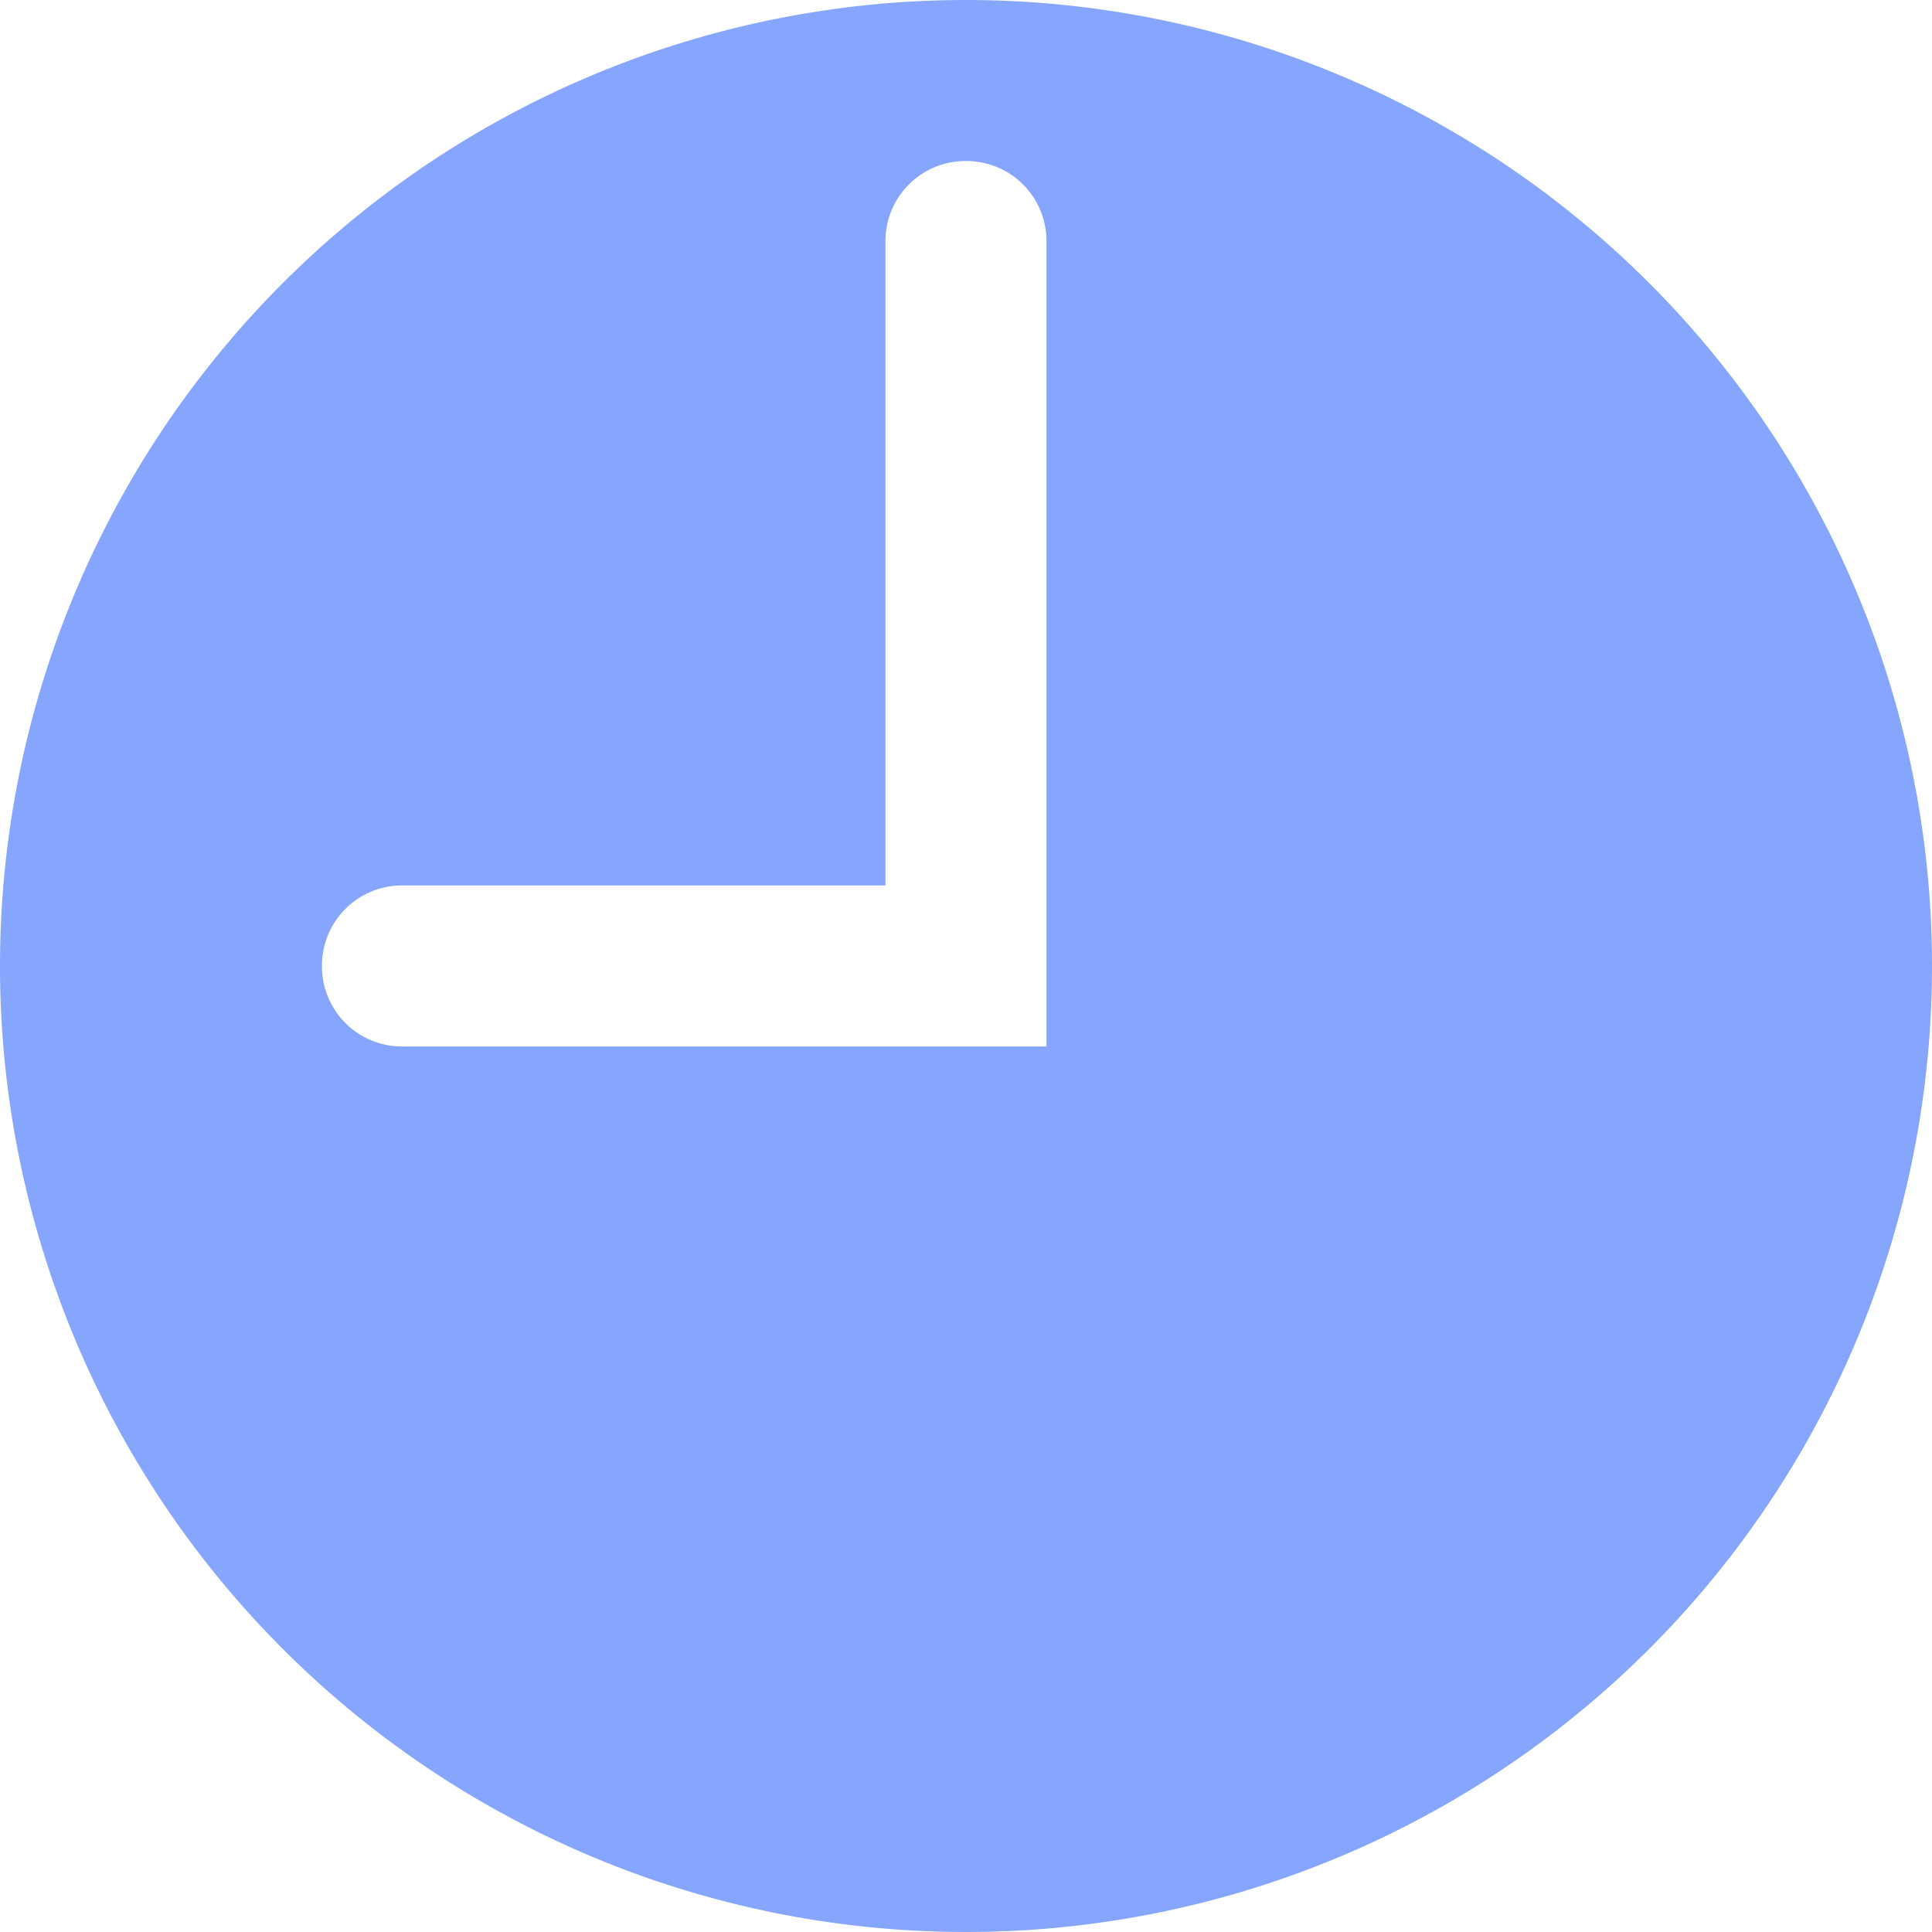 <svg xmlns="http://www.w3.org/2000/svg" width="26" height="26" viewBox="0 0 26 26">

  <path id="clock" d="M16,3A13,13,0,1,0,29,16,13,13,0,0,0,16,3Zm1.083,14.083H8.411a1.077,1.077,0,0,1-1.078-1.078v-.012a1.077,1.077,0,0,1,1.078-1.077h6.505V6.245a1.077,1.077,0,0,1,1.078-1.078h.012a1.077,1.077,0,0,1,1.077,1.078Z" transform="translate(-3 -3)" fill="#5e88fc" opacity="0.75"/>
</svg>
